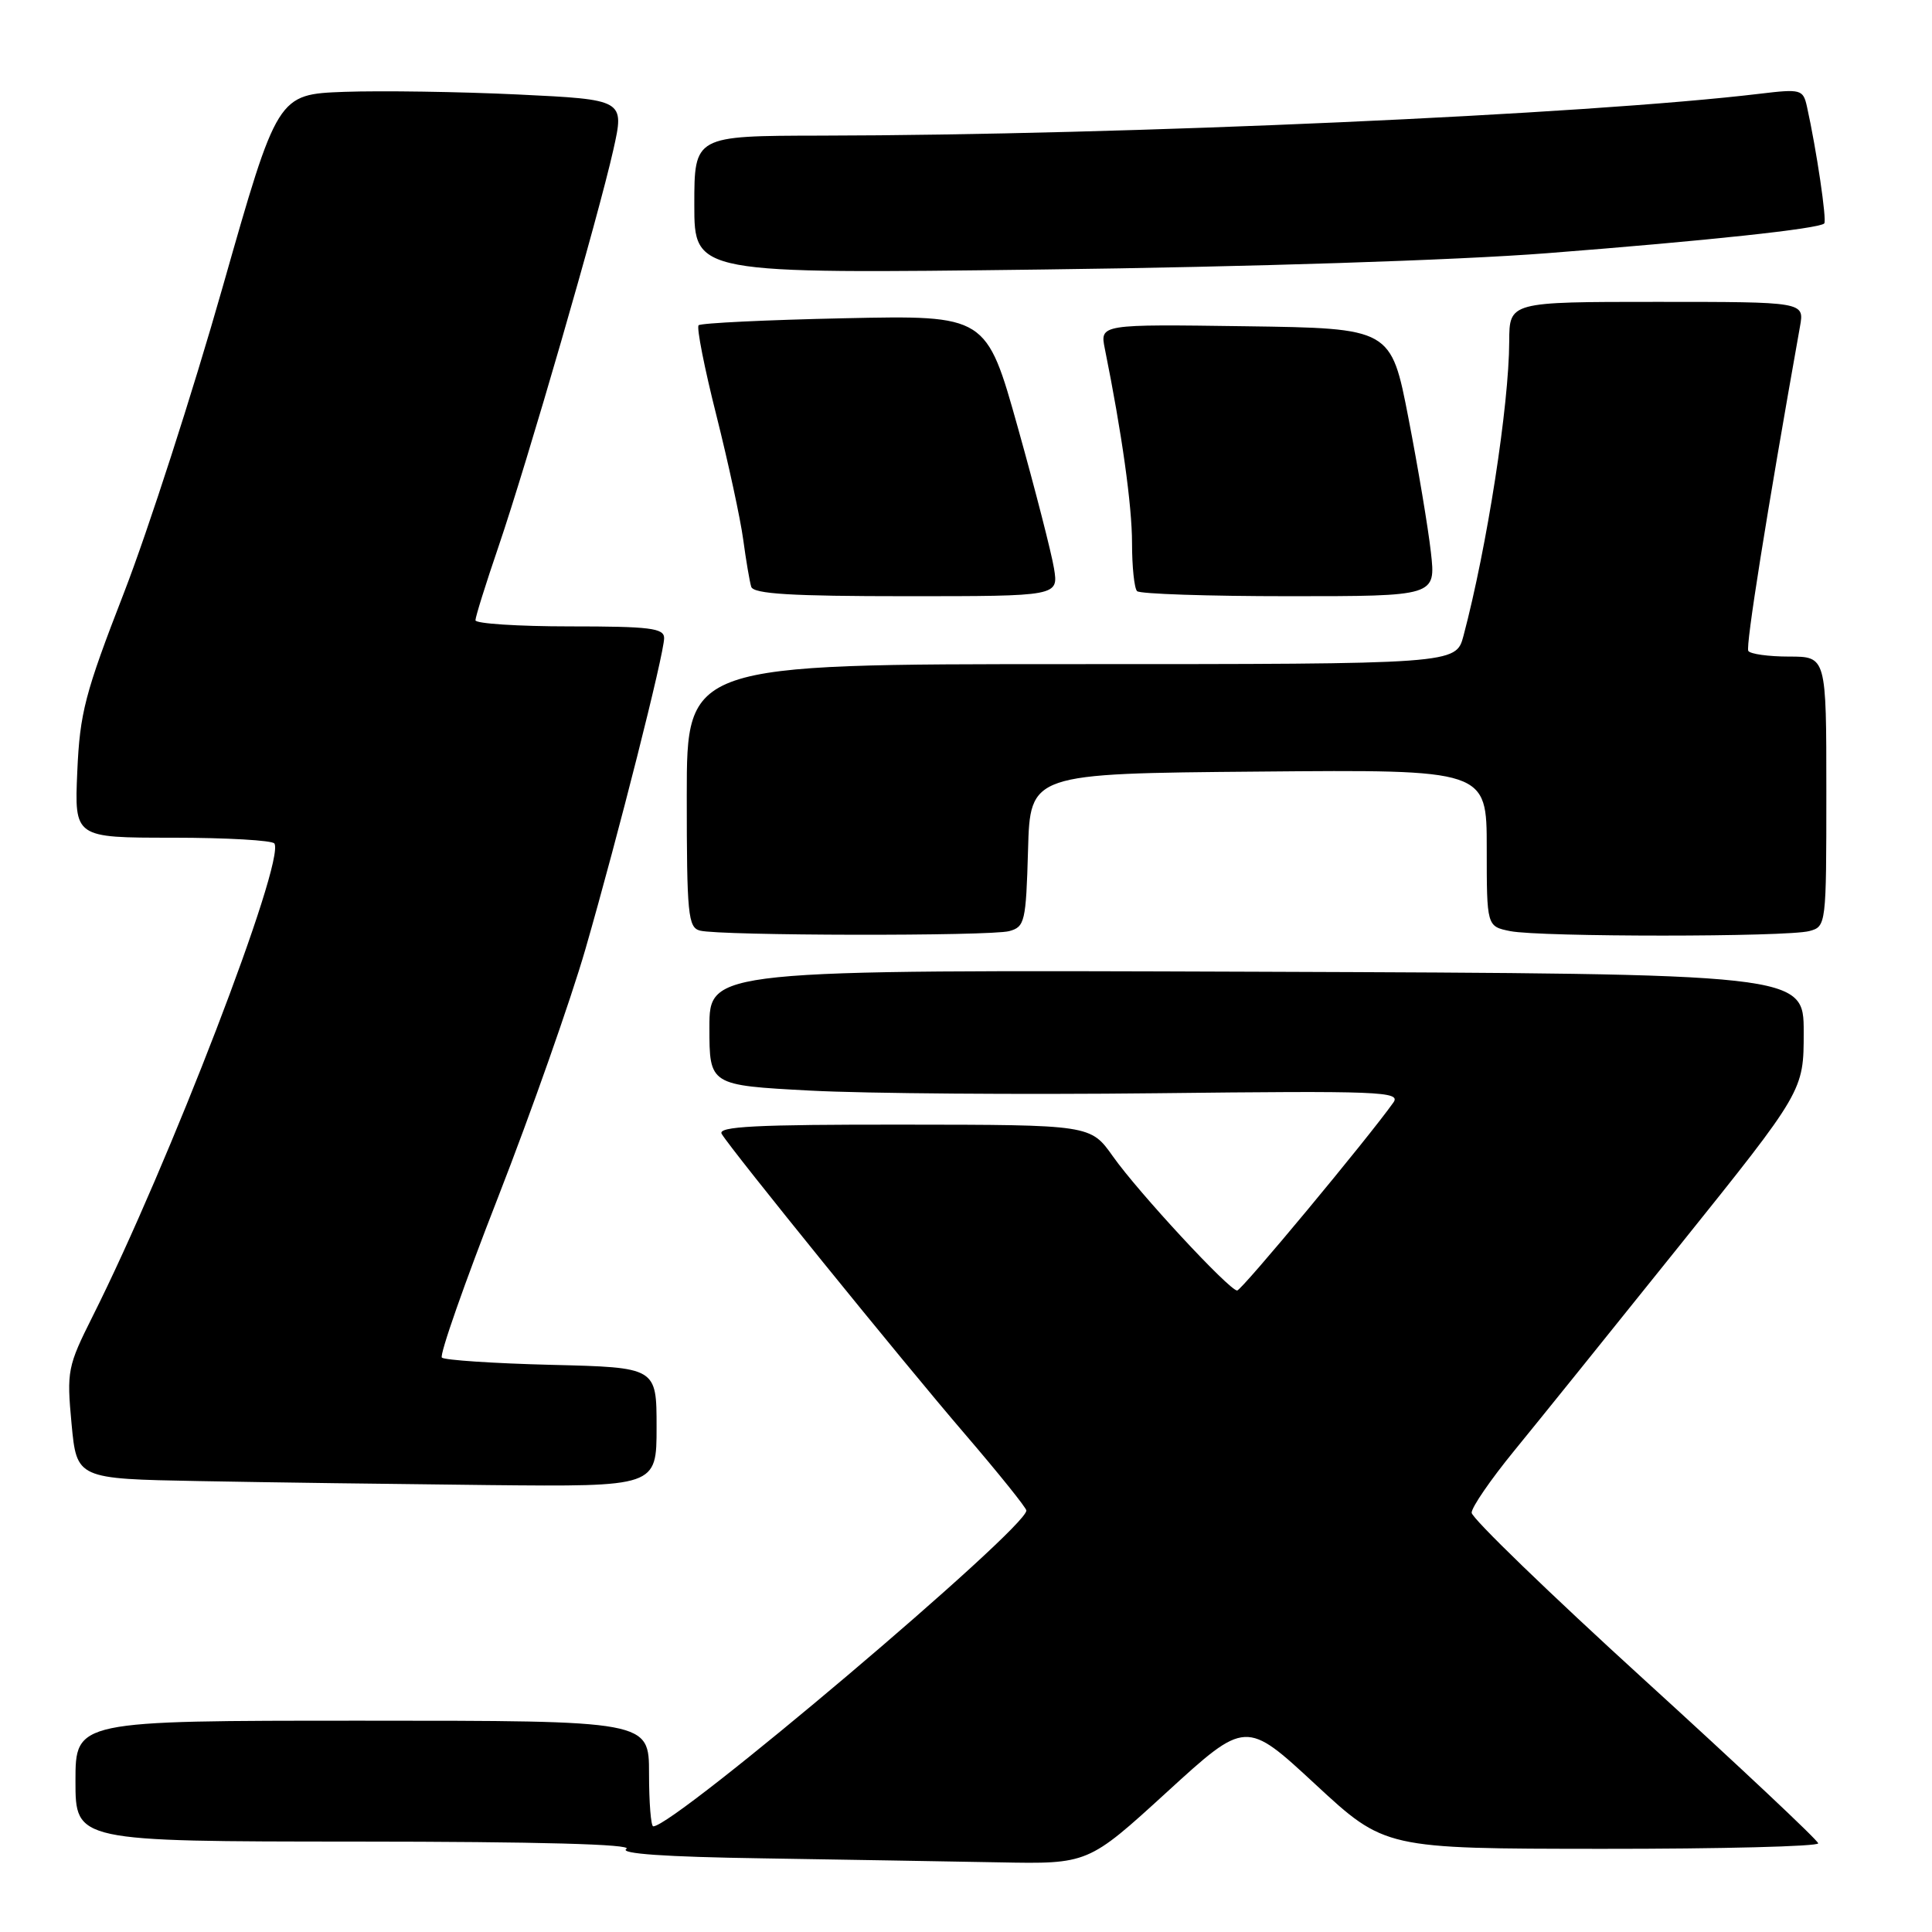 <?xml version="1.0" encoding="UTF-8" standalone="no"?>
<!DOCTYPE svg PUBLIC "-//W3C//DTD SVG 1.1//EN" "http://www.w3.org/Graphics/SVG/1.1/DTD/svg11.dtd" >
<svg xmlns="http://www.w3.org/2000/svg" xmlns:xlink="http://www.w3.org/1999/xlink" version="1.1" viewBox="0 0 256 256">
 <g >
 <path fill="currentColor"
d=" M 154.63 237.45 C 165.08 227.90 165.08 227.90 174.29 236.43 C 183.50 244.96 183.50 244.96 212.25 244.98 C 228.06 244.99 240.97 244.66 240.92 244.25 C 240.88 243.84 230.53 234.11 217.92 222.62 C 205.32 211.14 195.00 201.16 195.00 200.44 C 195.00 199.72 197.51 196.07 200.57 192.32 C 203.64 188.57 213.54 176.28 222.57 165.02 C 239.00 144.54 239.00 144.54 239.00 136.78 C 239.00 129.03 239.00 129.03 166.50 128.76 C 94.00 128.50 94.00 128.50 94.00 136.15 C 94.00 143.80 94.00 143.80 107.35 144.51 C 114.69 144.90 135.34 145.06 153.23 144.86 C 182.89 144.52 185.67 144.63 184.63 146.09 C 181.22 150.89 164.51 171.00 163.93 171.00 C 162.89 171.00 150.83 157.99 147.47 153.23 C 144.50 149.04 144.50 149.04 119.69 149.02 C 100.11 149.00 95.04 149.26 95.63 150.25 C 96.98 152.49 119.47 180.25 127.84 190.00 C 132.32 195.22 135.99 199.79 136.00 200.15 C 136.01 202.53 89.39 242.00 86.56 242.00 C 86.25 242.00 86.00 238.85 86.00 235.00 C 86.00 228.00 86.00 228.00 48.00 228.00 C 10.00 228.00 10.00 228.00 10.00 236.00 C 10.00 244.00 10.00 244.00 47.25 244.02 C 71.33 244.03 83.97 244.37 83.00 244.99 C 82.01 245.62 88.11 246.05 101.00 246.24 C 111.72 246.41 125.83 246.65 132.34 246.77 C 144.18 247.00 144.18 247.00 154.63 237.45 Z  M 87.00 189.10 C 87.00 181.19 87.00 181.19 73.08 180.85 C 65.43 180.66 58.89 180.22 58.55 179.89 C 58.21 179.55 61.56 170.00 65.99 158.66 C 70.41 147.32 75.62 132.52 77.57 125.77 C 81.94 110.59 88.00 86.64 88.00 84.55 C 88.00 83.23 86.13 83.00 75.50 83.00 C 68.62 83.00 63.00 82.63 63.00 82.19 C 63.00 81.74 64.37 77.35 66.05 72.44 C 69.87 61.24 79.29 28.70 81.27 19.85 C 82.76 13.20 82.76 13.20 68.63 12.52 C 60.86 12.15 50.51 12.00 45.64 12.17 C 36.77 12.50 36.77 12.50 29.51 38.01 C 25.52 52.05 19.63 70.27 16.44 78.51 C 11.25 91.88 10.58 94.45 10.24 102.25 C 9.86 111.00 9.86 111.00 22.87 111.00 C 30.03 111.00 36.10 111.35 36.36 111.77 C 37.82 114.13 22.37 154.31 12.27 174.43 C 8.95 181.05 8.83 181.67 9.48 188.65 C 10.17 195.95 10.17 195.95 26.33 196.25 C 35.22 196.42 52.51 196.65 64.75 196.78 C 87.00 197.00 87.00 197.00 87.00 189.10 Z  M 133.72 123.38 C 135.79 122.82 135.95 122.15 136.22 112.64 C 136.50 102.50 136.50 102.50 166.75 102.24 C 197.00 101.97 197.00 101.97 197.00 112.36 C 197.00 122.75 197.00 122.75 200.12 123.38 C 204.12 124.17 236.77 124.17 239.75 123.37 C 241.98 122.77 242.00 122.58 242.00 104.88 C 242.00 87.00 242.00 87.00 237.06 87.00 C 234.34 87.00 231.91 86.66 231.66 86.25 C 231.29 85.65 234.06 68.23 238.51 43.25 C 239.09 40.00 239.09 40.00 219.55 40.00 C 200.00 40.00 200.00 40.00 199.98 45.25 C 199.95 53.74 197.04 72.47 193.92 84.25 C 192.92 88.00 192.92 88.00 141.96 88.00 C 91.00 88.00 91.00 88.00 91.00 105.43 C 91.00 121.18 91.17 122.90 92.75 123.31 C 95.39 124.00 131.17 124.06 133.72 123.38 Z  M 139.66 75.31 C 139.33 73.28 137.18 64.90 134.88 56.69 C 130.70 41.77 130.70 41.77 111.89 42.17 C 101.55 42.39 92.86 42.81 92.57 43.10 C 92.28 43.39 93.34 48.77 94.93 55.06 C 96.51 61.35 98.11 68.75 98.48 71.50 C 98.85 74.25 99.33 77.06 99.54 77.75 C 99.84 78.70 104.85 79.00 120.10 79.00 C 140.26 79.00 140.26 79.00 139.66 75.31 Z  M 189.60 73.17 C 189.24 69.96 187.90 61.97 186.63 55.42 C 184.32 43.50 184.32 43.50 165.03 43.23 C 145.74 42.96 145.74 42.96 146.40 46.23 C 148.65 57.36 150.00 67.00 150.00 71.96 C 150.00 75.10 150.30 77.97 150.67 78.33 C 151.03 78.70 160.09 79.00 170.80 79.00 C 190.26 79.00 190.26 79.00 189.60 73.17 Z  M 205.00 33.55 C 226.23 31.90 241.02 30.31 241.72 29.61 C 242.09 29.24 240.70 19.85 239.43 14.12 C 238.92 11.85 238.63 11.77 233.20 12.42 C 210.22 15.18 148.94 17.91 108.75 17.97 C 92.00 18.00 92.00 18.00 92.00 27.14 C 92.00 36.29 92.00 36.29 138.25 35.71 C 165.55 35.37 192.90 34.49 205.00 33.55 Z "/>
</g>
</svg>
